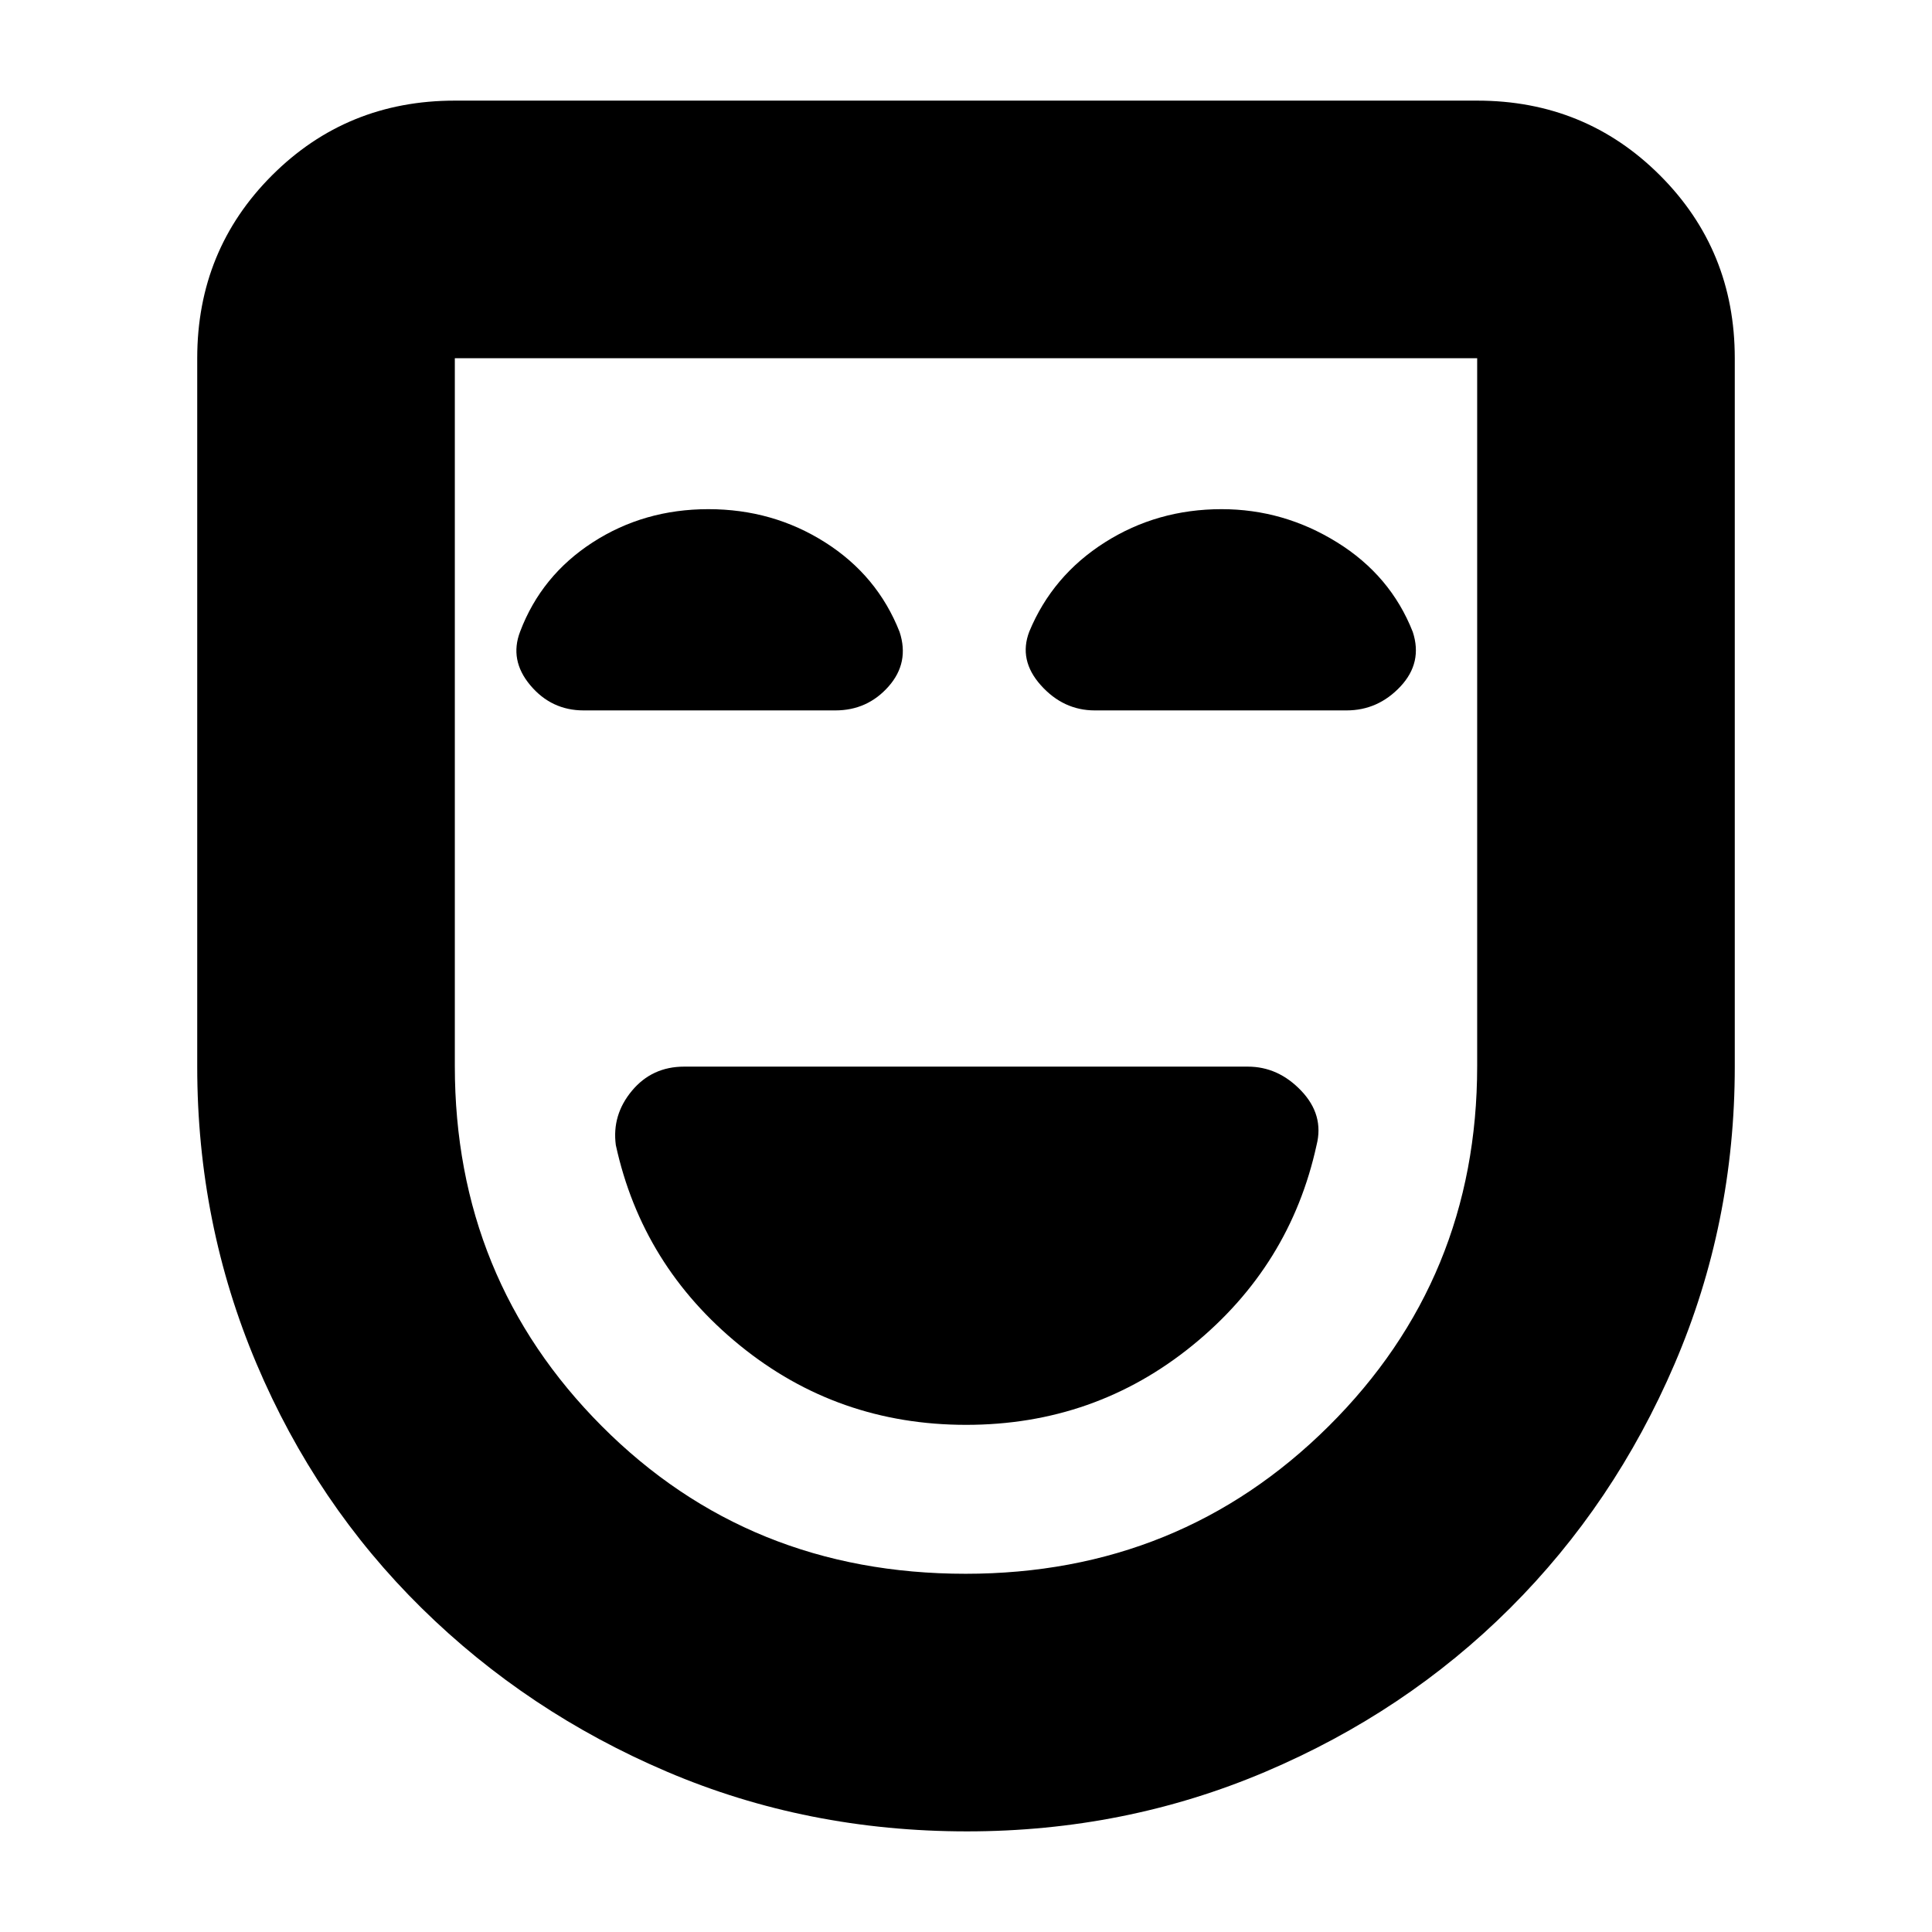 <svg xmlns="http://www.w3.org/2000/svg" height="20" viewBox="0 -960 960 960" width="20"><path d="M480.074-252Q544-252 592.55-291.493t61.65-99.534Q658-406 646.583-418 635.167-430 620-430H339.972Q324-430 314-418q-10 12-8 27 13.092 60.029 61.62 99.515Q416.148-252 480.074-252Zm.426 202Q401-50 331.544-79.596q-69.456-29.596-122-81.303Q157-212.606 127.5-282.282 98-351.958 98-430v-352q0-53.7 37.15-90.85Q172.3-910 226-910h508q53.7 0 90.85 37.15Q862-835.7 862-782v352q0 78.042-29.9 147.718-29.9 69.676-81.774 121.383-51.873 51.707-121.6 81.303Q559-50 480.5-50Zm-.742-128q106.613 0 180.428-73.314Q734-324.629 734-430.294V-782H226v351.706q0 105.665 73.072 178.98Q372.144-178 479.758-178ZM480-480ZM352-707q-32 0-57.5 16.5t-36.045 44.318Q253-632 263.5-619.5 274-607 290-607h125.066Q431-607 441.5-618.875 452-630.75 447-646q-11-28-37-44.5T352-707Zm255 0q-32 0-58 16.5t-37.545 44.318Q506-632 517.196-619.5 528.391-607 544-607h125.066q15.661 0 26.798-11.875Q707-630.75 702-646q-11-28-37.588-44.5T607-707Z"/></svg>